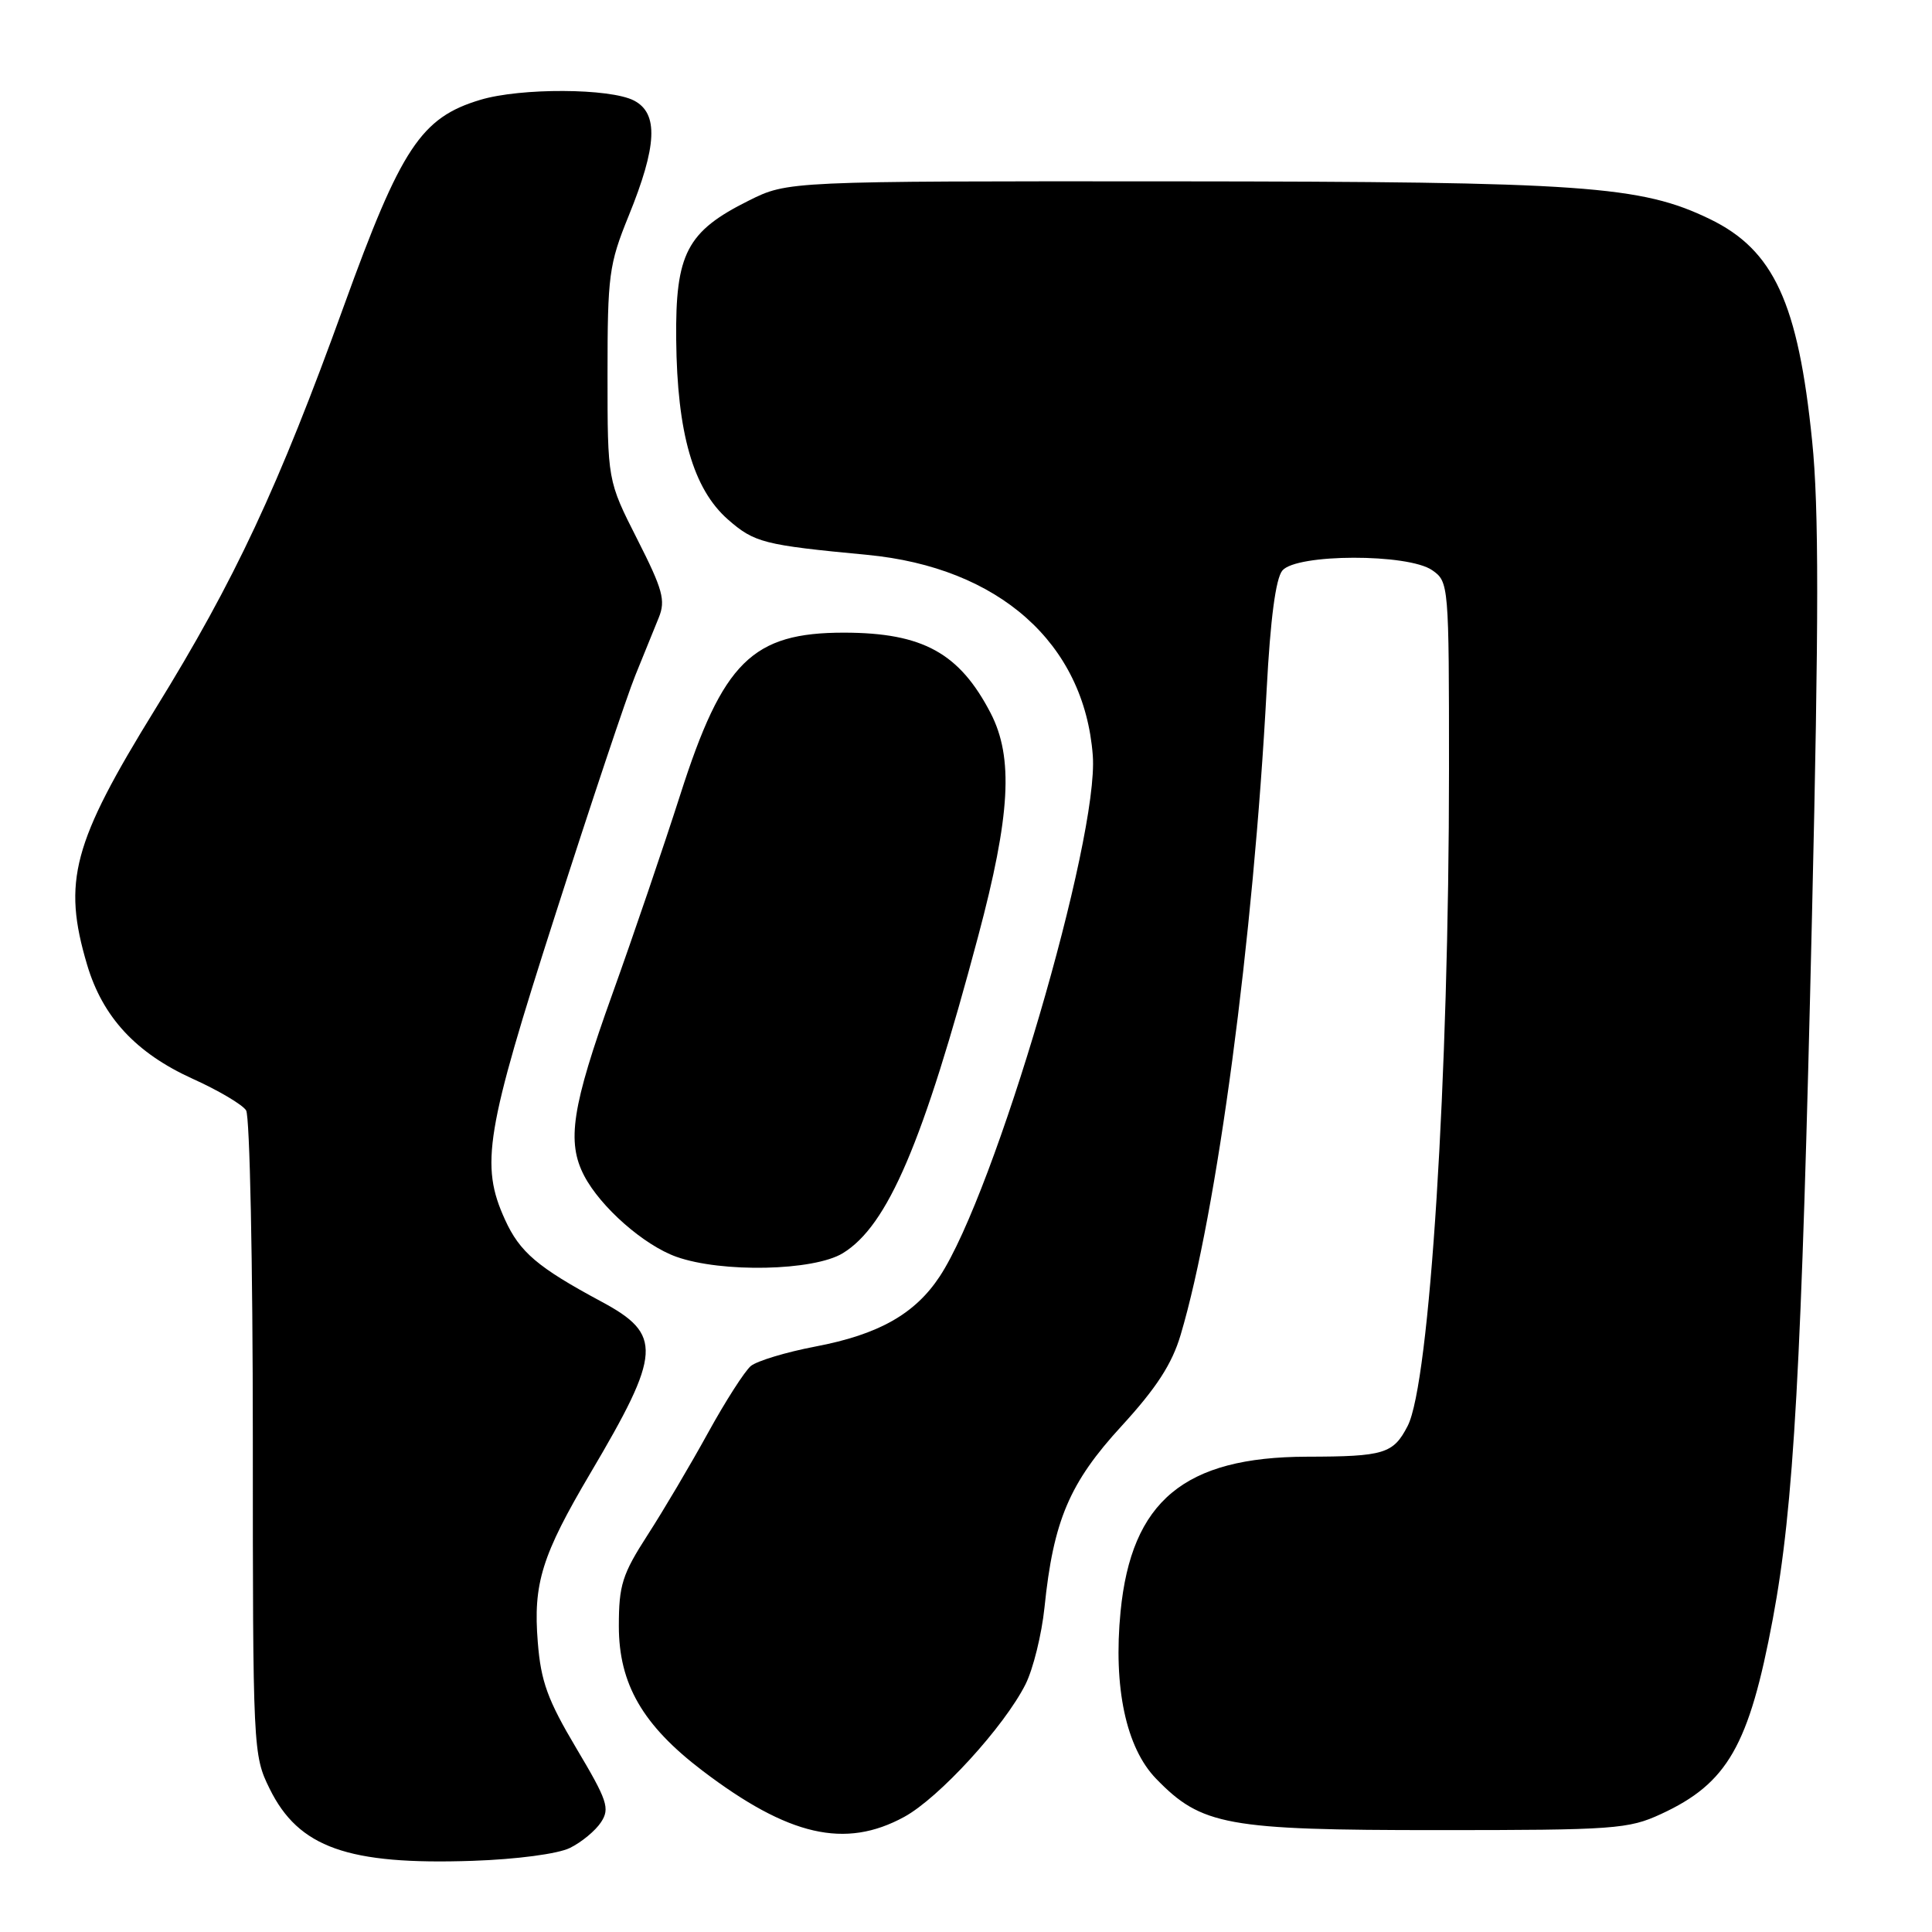 <?xml version="1.0" encoding="UTF-8" standalone="no"?>
<!DOCTYPE svg PUBLIC "-//W3C//DTD SVG 1.1//EN" "http://www.w3.org/Graphics/SVG/1.1/DTD/svg11.dtd" >
<svg xmlns="http://www.w3.org/2000/svg" xmlns:xlink="http://www.w3.org/1999/xlink" version="1.1" viewBox="0 0 256 256">
 <g >
 <path fill="currentColor"
d=" M 75.52 244.86 C 77.05 244.11 78.90 242.58 79.64 241.45 C 80.84 239.62 80.49 238.58 76.37 231.66 C 72.57 225.27 71.67 222.81 71.26 217.60 C 70.63 209.83 71.79 206.10 78.23 195.20 C 87.67 179.23 87.82 176.83 79.67 172.46 C 71.24 167.93 68.87 165.92 66.91 161.60 C 63.61 154.35 64.33 150.00 73.58 121.21 C 78.29 106.52 83.06 92.25 84.18 89.50 C 85.29 86.75 86.69 83.30 87.29 81.84 C 88.22 79.55 87.83 78.13 84.43 71.43 C 80.50 63.68 80.50 63.68 80.50 49.59 C 80.50 36.47 80.69 35.03 83.29 28.63 C 87.08 19.32 87.28 15.02 84.00 13.32 C 80.82 11.68 68.99 11.62 63.64 13.23 C 55.80 15.58 53.15 19.57 45.57 40.53 C 36.89 64.54 31.14 76.84 20.60 93.91 C 9.61 111.72 8.26 116.78 11.54 127.83 C 13.60 134.77 18.01 139.53 25.52 142.94 C 28.94 144.48 32.13 146.37 32.61 147.13 C 33.10 147.88 33.50 167.40 33.50 190.50 C 33.50 231.92 33.53 232.56 35.73 237.02 C 39.57 244.82 46.09 247.13 62.63 246.57 C 68.46 246.37 73.93 245.65 75.52 244.86 Z  M 119.81 240.75 C 124.42 238.24 133.07 228.78 135.89 223.17 C 136.90 221.15 138.03 216.57 138.40 213.00 C 139.58 201.48 141.71 196.47 148.62 188.95 C 153.23 183.92 155.30 180.73 156.44 176.88 C 161.26 160.67 166.08 124.44 167.84 91.35 C 168.33 82.04 169.04 76.65 169.92 75.60 C 171.78 73.36 186.59 73.33 189.78 75.56 C 191.97 77.09 192.00 77.42 192.00 102.00 C 192.00 142.82 189.45 183.29 186.52 188.95 C 184.62 192.63 183.43 193.00 173.17 193.02 C 156.93 193.06 149.92 198.89 148.48 213.54 C 147.50 223.56 149.20 231.58 153.19 235.69 C 159.20 241.89 162.52 242.50 190.50 242.50 C 213.88 242.50 215.80 242.36 220.09 240.37 C 228.91 236.30 231.76 231.32 234.91 214.50 C 237.70 199.58 238.71 181.49 240.10 121.24 C 241.01 82.07 241.02 67.27 240.12 58.46 C 238.27 40.13 235.04 33.13 226.55 29.02 C 217.40 24.60 209.95 24.07 155.45 24.03 C 104.39 24.00 104.39 24.00 99.20 26.59 C 91.01 30.67 89.48 33.60 89.60 45.00 C 89.72 57.39 91.85 64.78 96.45 68.83 C 99.97 71.91 101.18 72.22 114.89 73.52 C 132.37 75.18 143.67 85.23 144.80 100.10 C 145.63 111.11 131.86 157.98 124.52 169.13 C 121.24 174.11 116.42 176.83 108.06 178.42 C 104.17 179.16 100.31 180.33 99.49 181.00 C 98.68 181.68 96.12 185.67 93.81 189.87 C 91.50 194.07 87.90 200.16 85.80 203.41 C 82.45 208.61 82.00 210.04 82.00 215.46 C 82.00 223.14 85.16 228.60 93.07 234.62 C 104.49 243.30 111.98 245.02 119.81 240.75 Z  M 111.67 166.06 C 117.63 162.42 122.31 151.48 129.61 124.07 C 133.89 108.02 134.31 100.39 131.27 94.50 C 127.13 86.52 122.27 83.85 111.87 83.83 C 99.68 83.82 95.78 87.67 90.14 105.30 C 87.99 112.01 83.94 123.92 81.12 131.77 C 75.77 146.67 75.06 151.30 77.41 155.80 C 79.59 159.96 85.33 165.00 89.62 166.53 C 95.63 168.67 107.81 168.41 111.67 166.06 Z "/>
</g>
</svg>